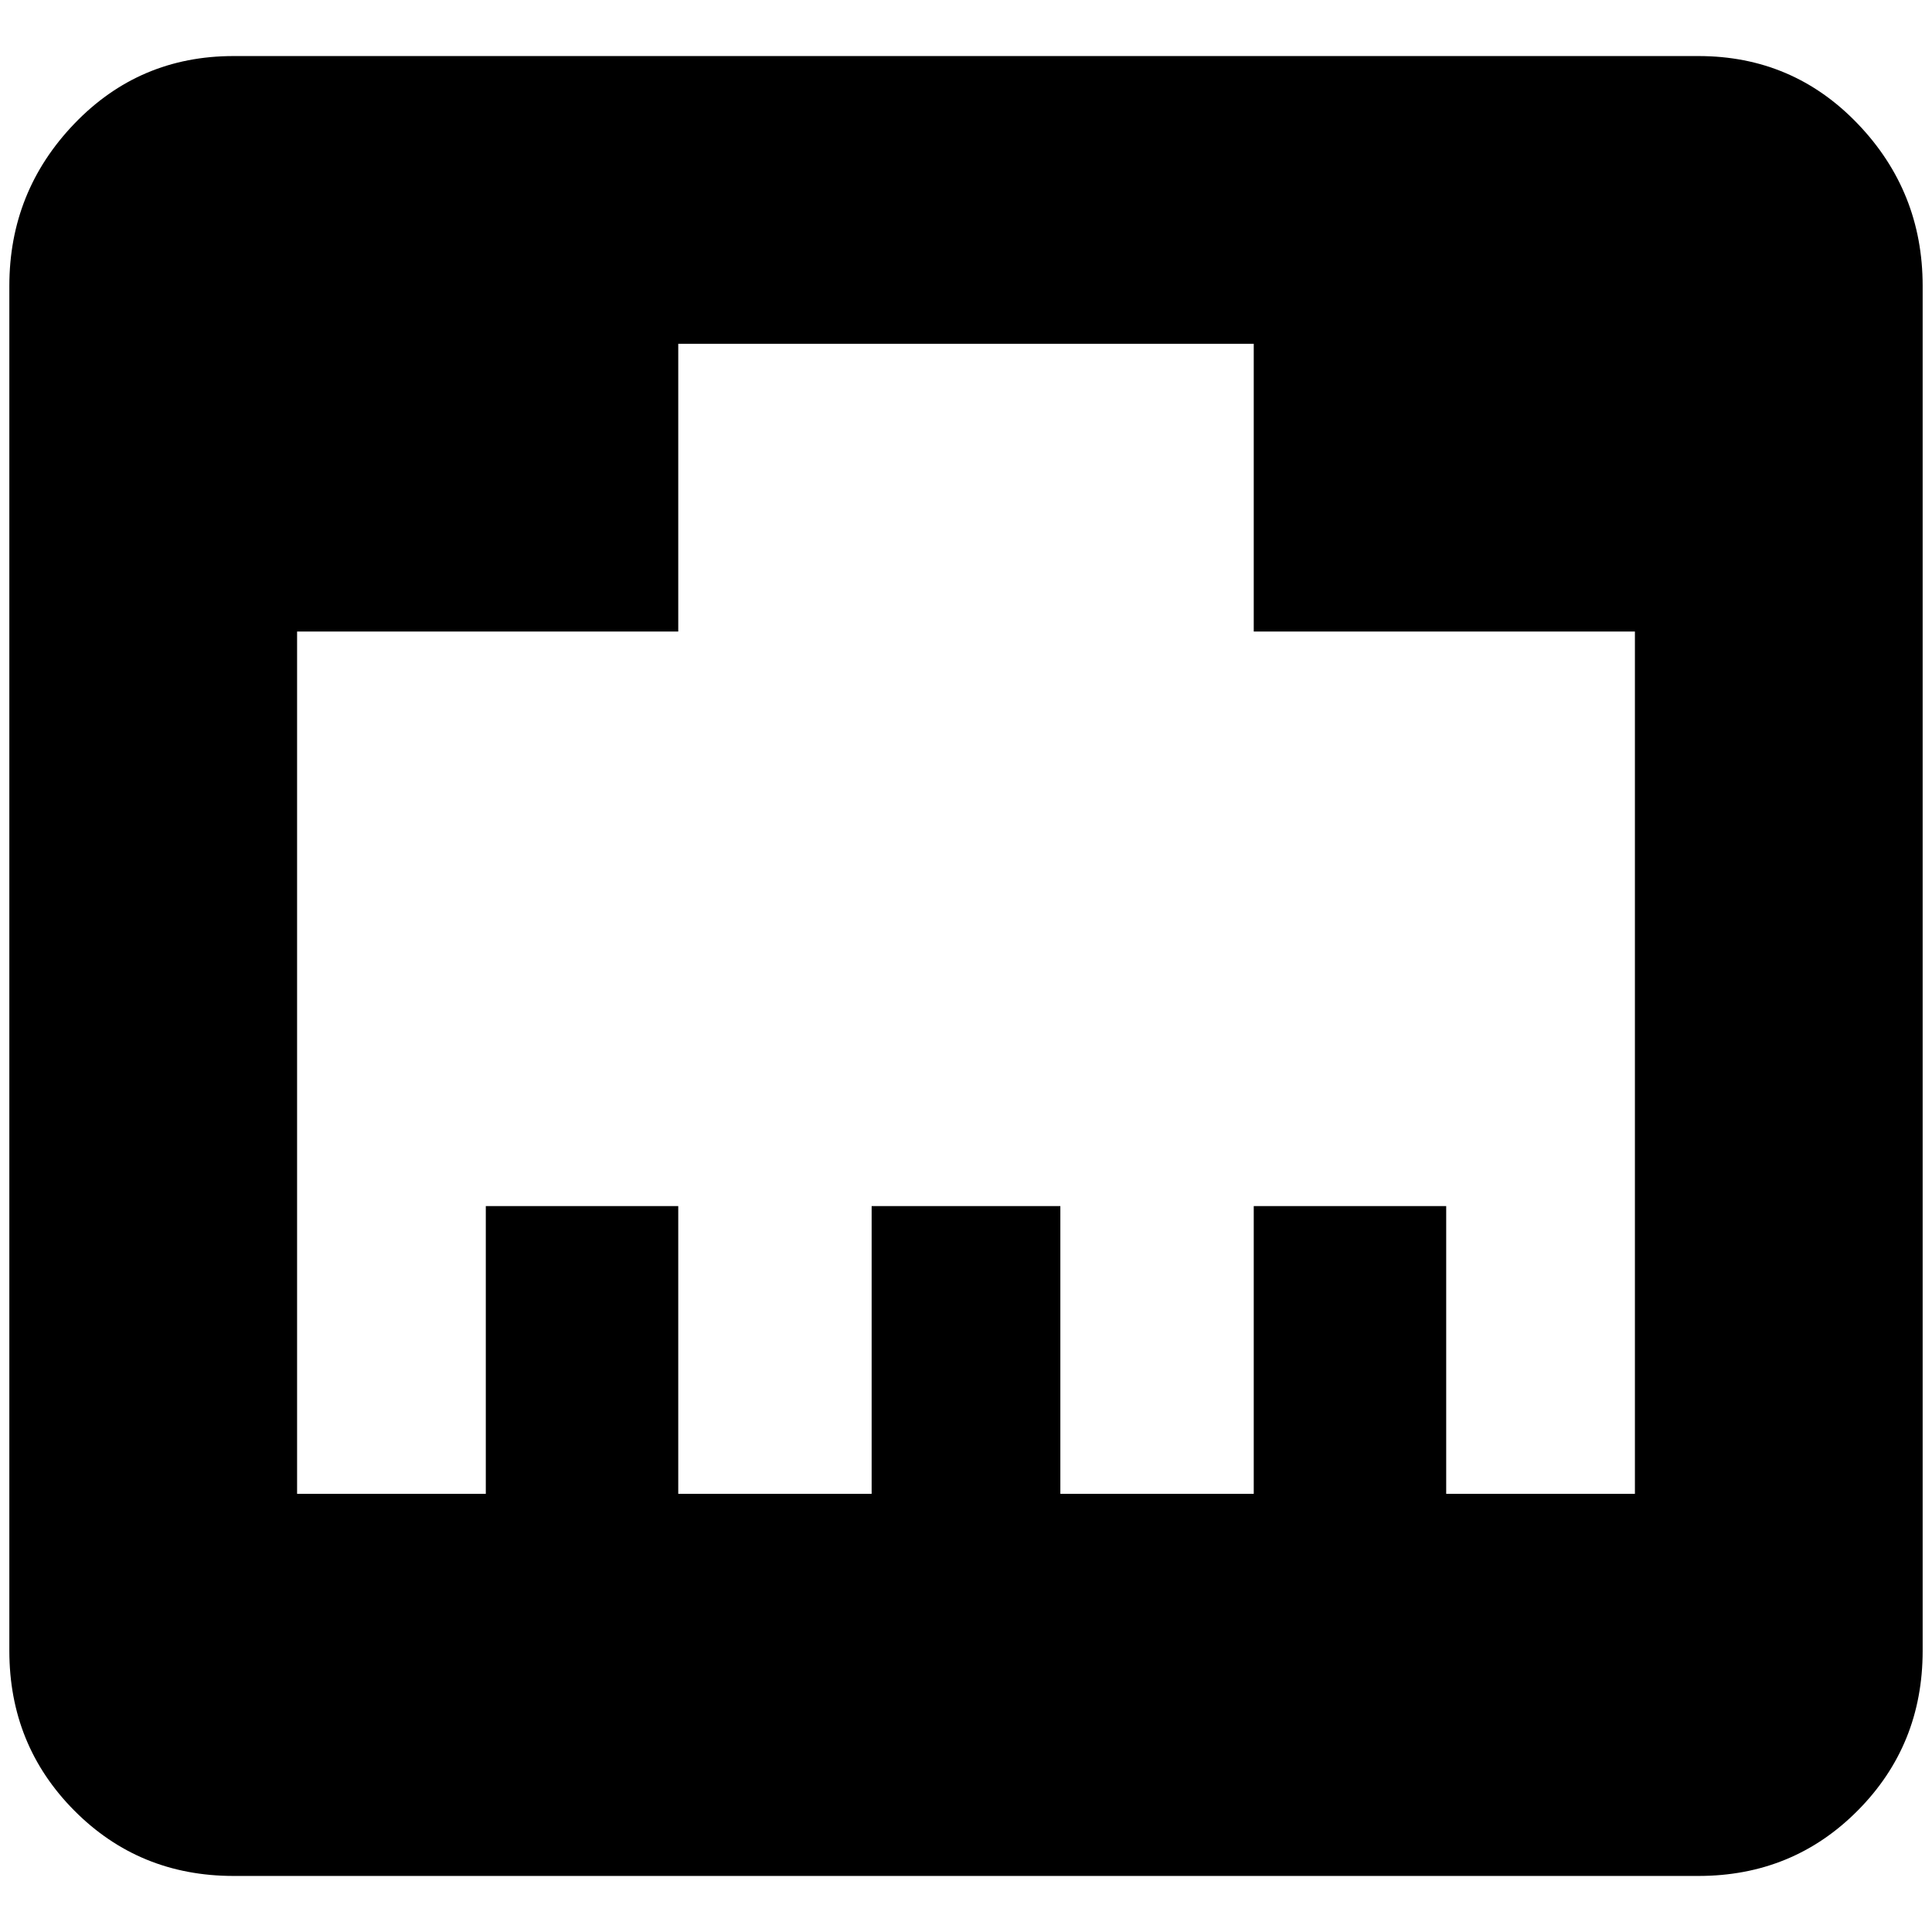 <?xml version="1.0" standalone="no"?>
<!DOCTYPE svg PUBLIC "-//W3C//DTD SVG 1.1//EN" "http://www.w3.org/Graphics/SVG/1.1/DTD/svg11.dtd" >
<svg xmlns="http://www.w3.org/2000/svg" xmlns:xlink="http://www.w3.org/1999/xlink" version="1.1" width="2048" height="2048" viewBox="-10 0 2068 2048">
   <path fill="currentColor"
d="M510 1281h206v308h207v-308h202v308h207v-308h206v308h202v-923h-408v-308h-616v308h-408v923h202v-308zM240 50h1568q101 0 170.5 72.5t69.5 173.5v1461q0 101 -69.5 171t-170.5 70h-1568q-101 0 -170.5 -70t-69.5 -171v-1461q0 -101 69.5 -173.5t170.5 -72.5z" />
</svg>
